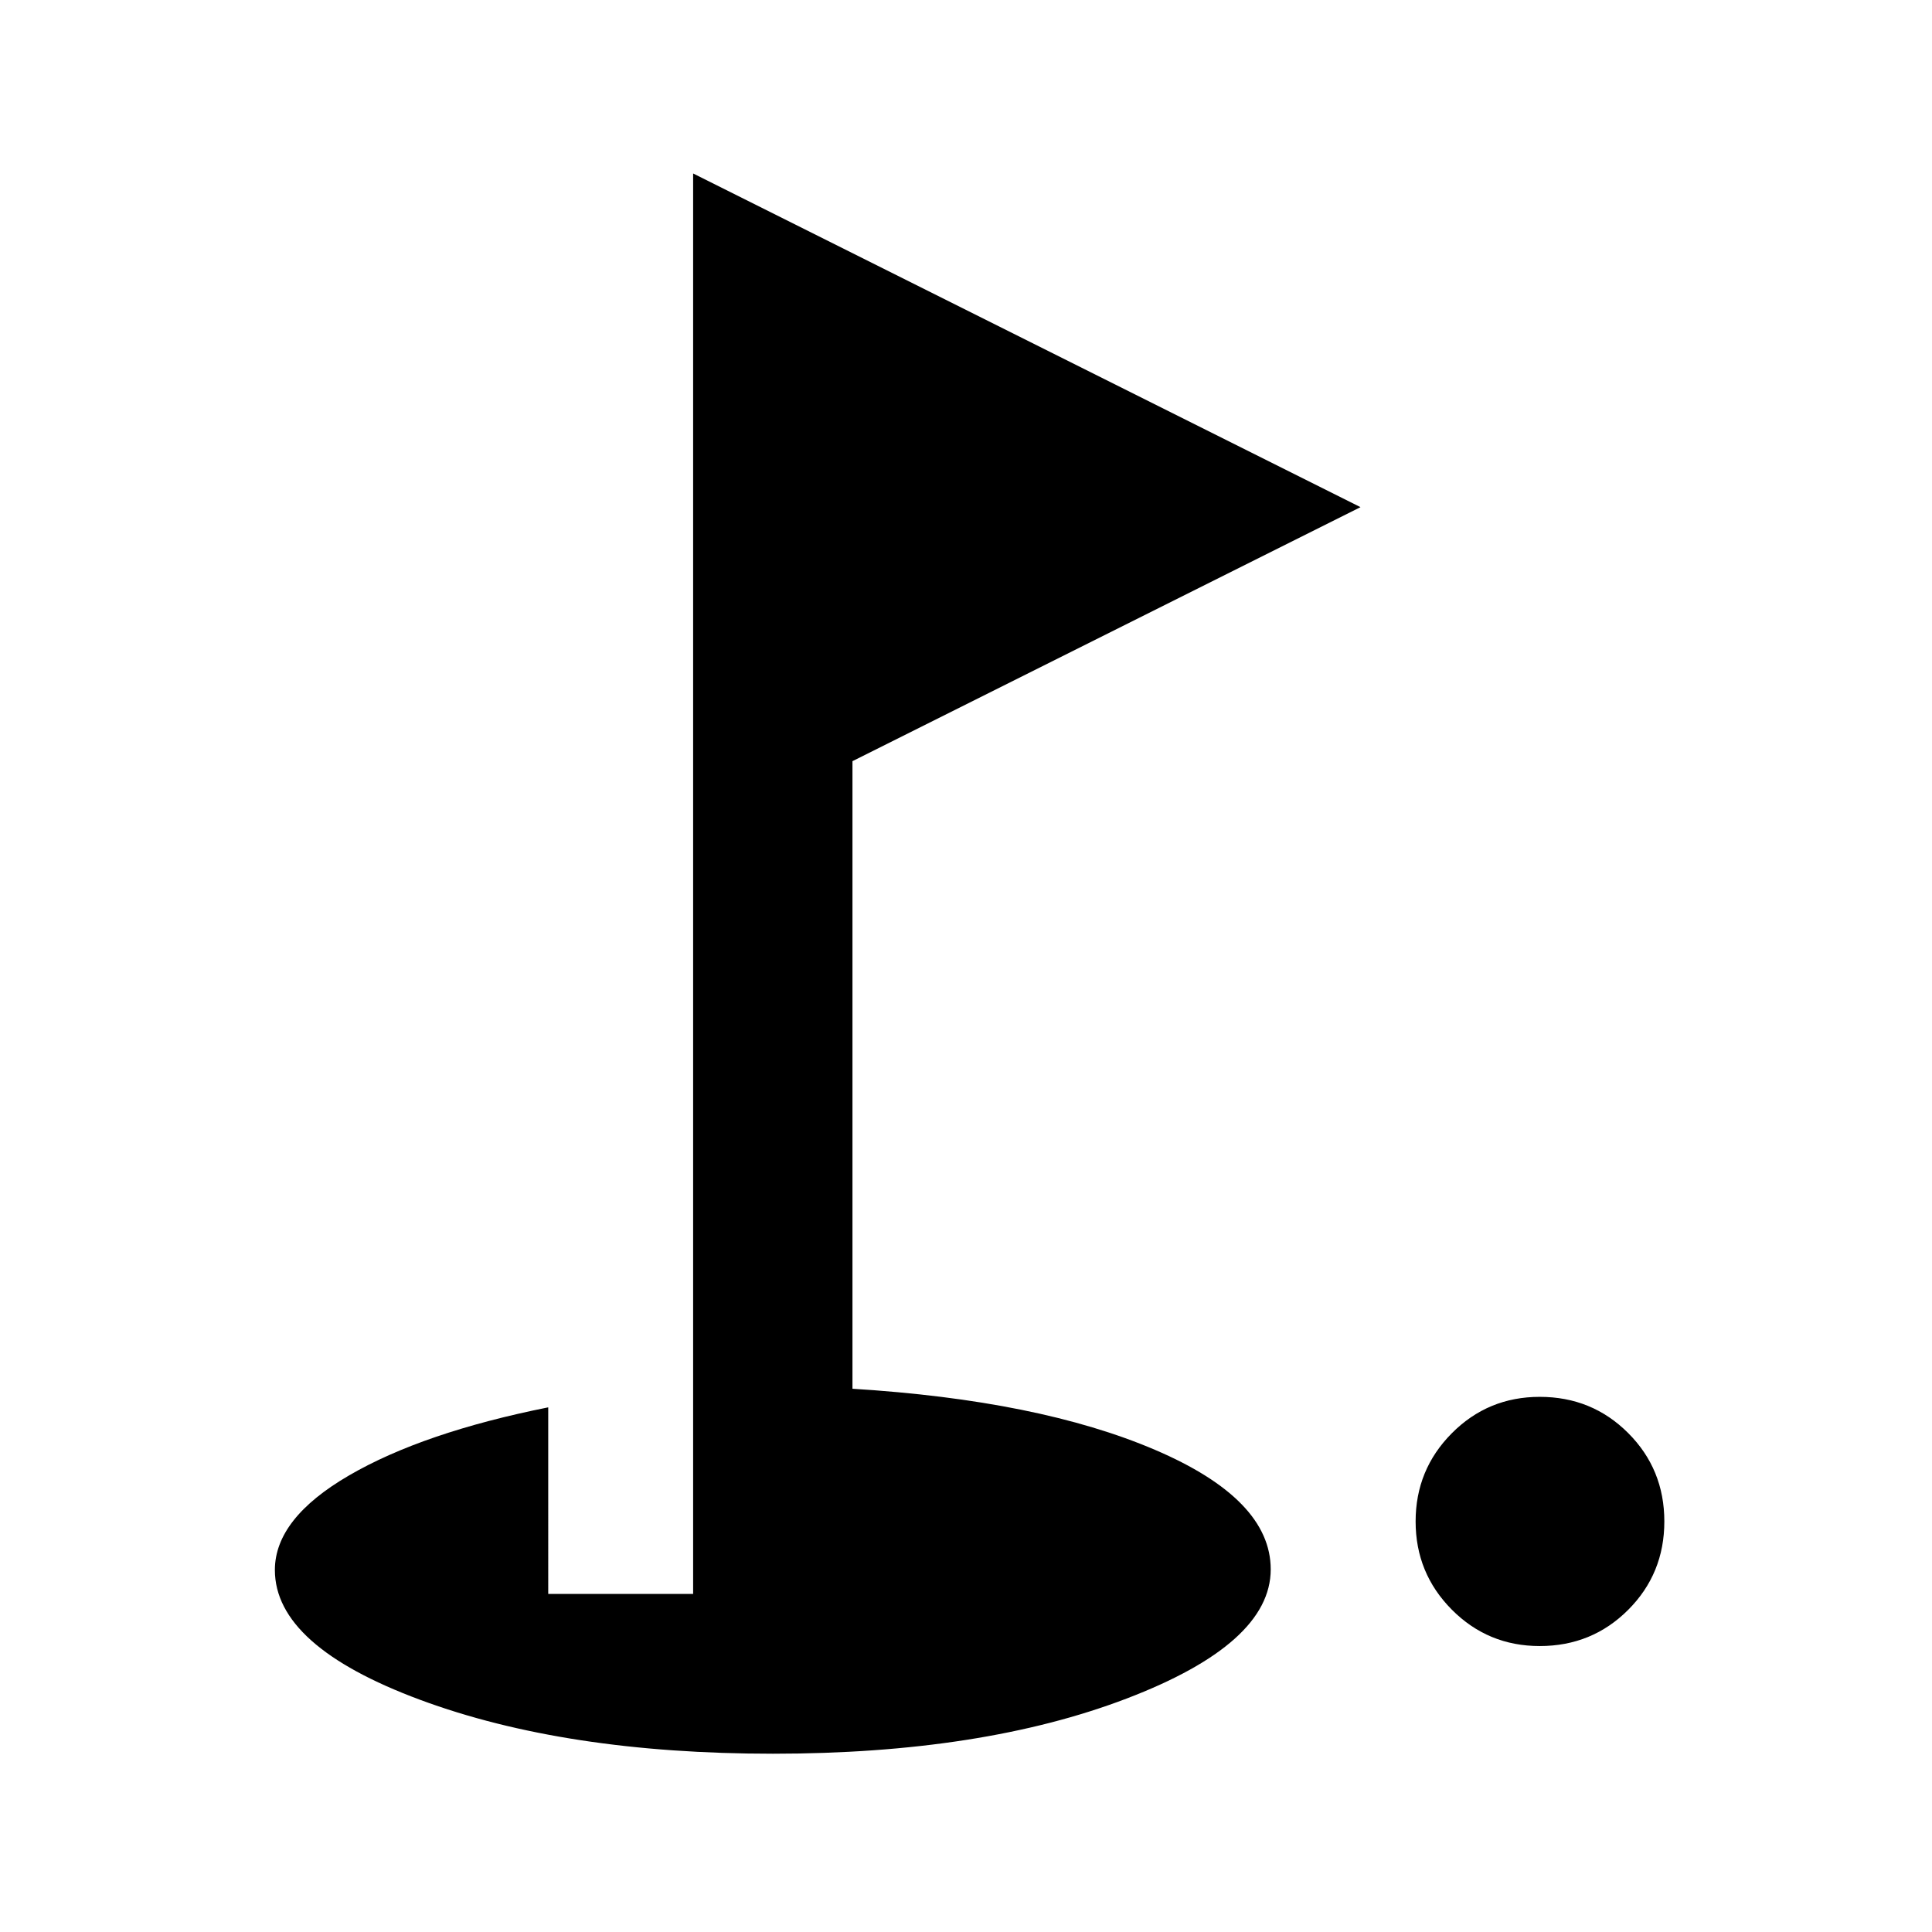 <svg xmlns="http://www.w3.org/2000/svg" height="20" viewBox="0 -960 960 960" width="20"><path d="M765.087-142.087q-25.717 0-43.696-18.098-17.978-18.098-17.978-43.815t17.978-43.815q17.979-18.098 43.696-18.098 25.957 0 43.935 17.978T827-204q0 25.957-17.978 43.935t-43.935 17.978ZM384-88.587q-103.109 0-175.261-26.793t-72.152-64.503q0-25.552 36.815-46.965 36.815-21.413 99.011-33.848V-168h72v-705.805L676.022-708 423.587-581.782v311.847q92.631 5.717 150.228 30.311 57.598 24.594 57.598 59.445 0 36.853-71.717 64.223Q487.978-88.586 384-88.586Z"/></svg>